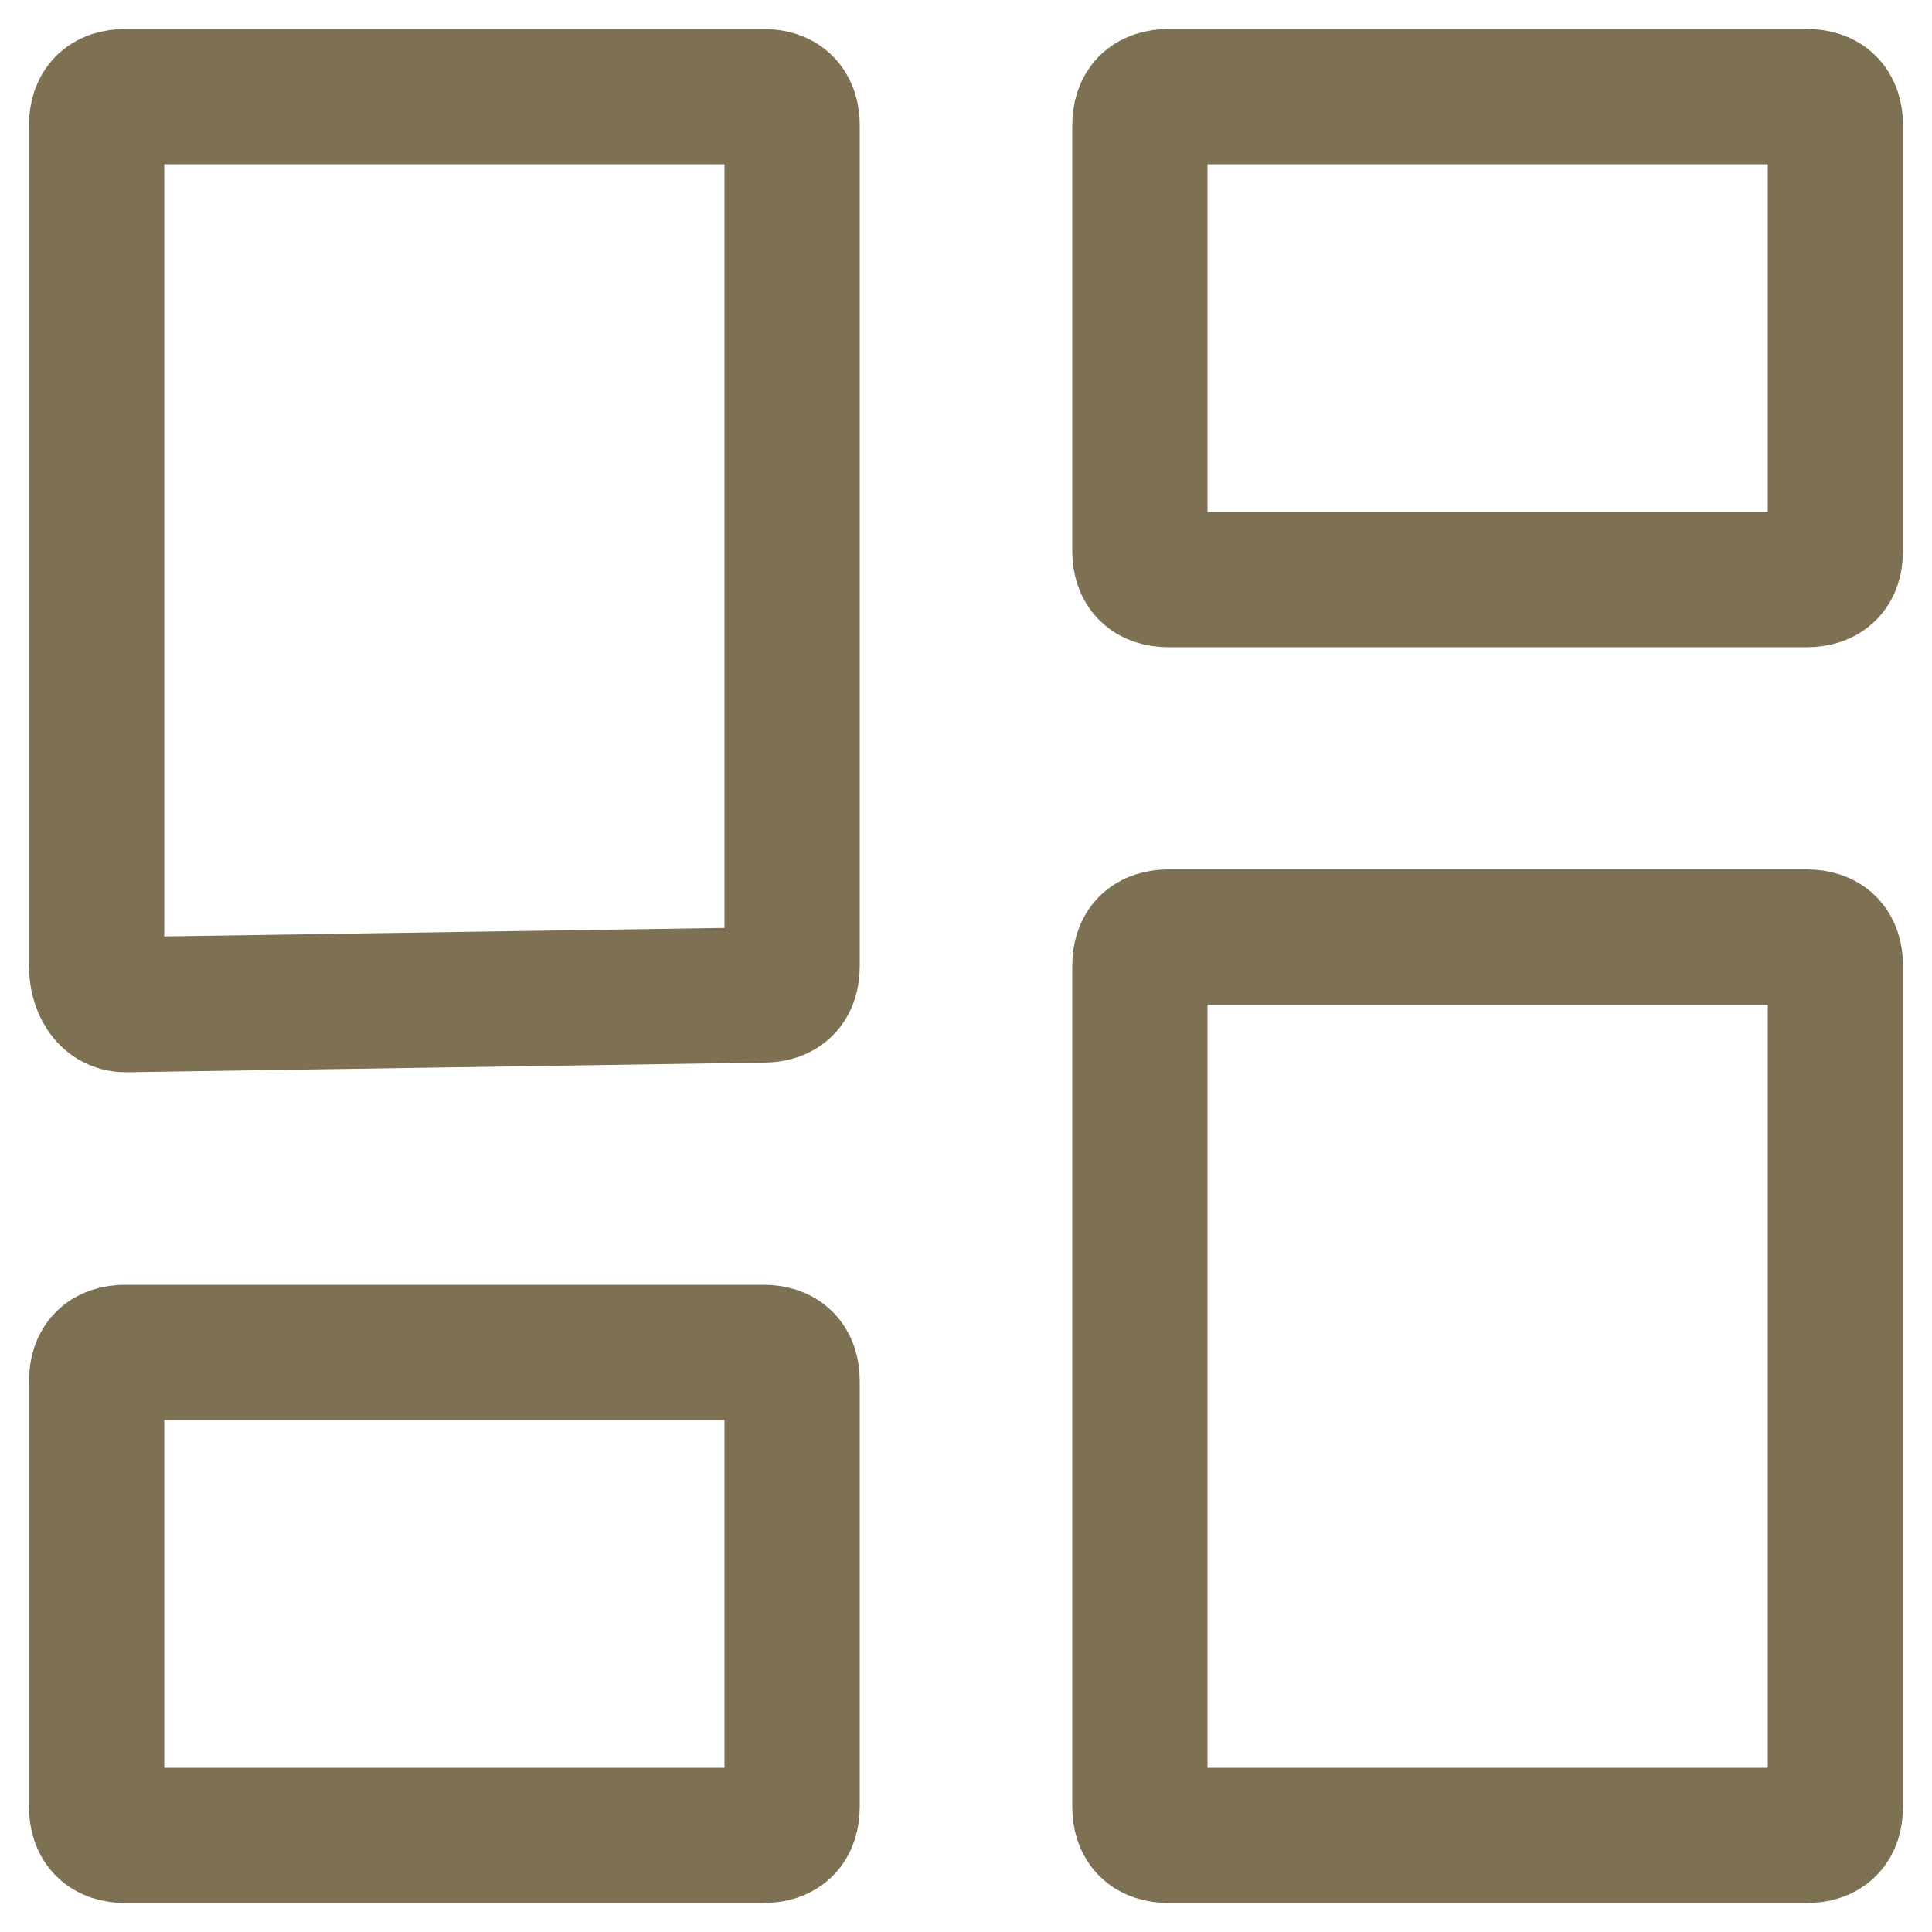 <?xml version="1.0" encoding="utf-8"?>
<!-- Generator: Adobe Illustrator 22.0.1, SVG Export Plug-In . SVG Version: 6.00 Build 0)  -->
<svg version="1.1" id="Layer_1" xmlns="http://www.w3.org/2000/svg" xmlns:xlink="http://www.w3.org/1999/xlink" x="0px" y="0px"
	 viewBox="0 0 20 20" style="enable-background:new 0 0 20 20;" xml:space="preserve">
<style type="text/css">
	.st0{fill:none;stroke:#7D7053;stroke-width:1.4;}
</style>
<path class="st0" d="M1.3,10.4C1.1,10.4,1,10.2,1,10V1.3C1,1.1,1.1,1,1.3,1h6.6c0.2,0,0.3,0.1,0.3,0.3V10c0,0.2-0.1,0.3-0.3,0.3
	L1.3,10.4L1.3,10.4z M1.3,19C1.1,19,1,18.9,1,18.7v-4.4C1,14.1,1.1,14,1.3,14h6.6c0.2,0,0.3,0.1,0.3,0.3v4.4c0,0.2-0.1,0.3-0.3,0.3
	H1.3z M12.1,19c-0.2,0-0.3-0.1-0.3-0.3V10c0-0.2,0.1-0.3,0.3-0.3h6.6c0.2,0,0.3,0.1,0.3,0.3v8.7c0,0.2-0.1,0.3-0.3,0.3H12.1z
	 M11.8,1.3c0-0.2,0.1-0.3,0.3-0.3h6.6C18.9,1,19,1.1,19,1.3v4.4C19,5.9,18.9,6,18.7,6h-6.6c-0.2,0-0.3-0.1-0.3-0.3V1.3z"/>
</svg>
